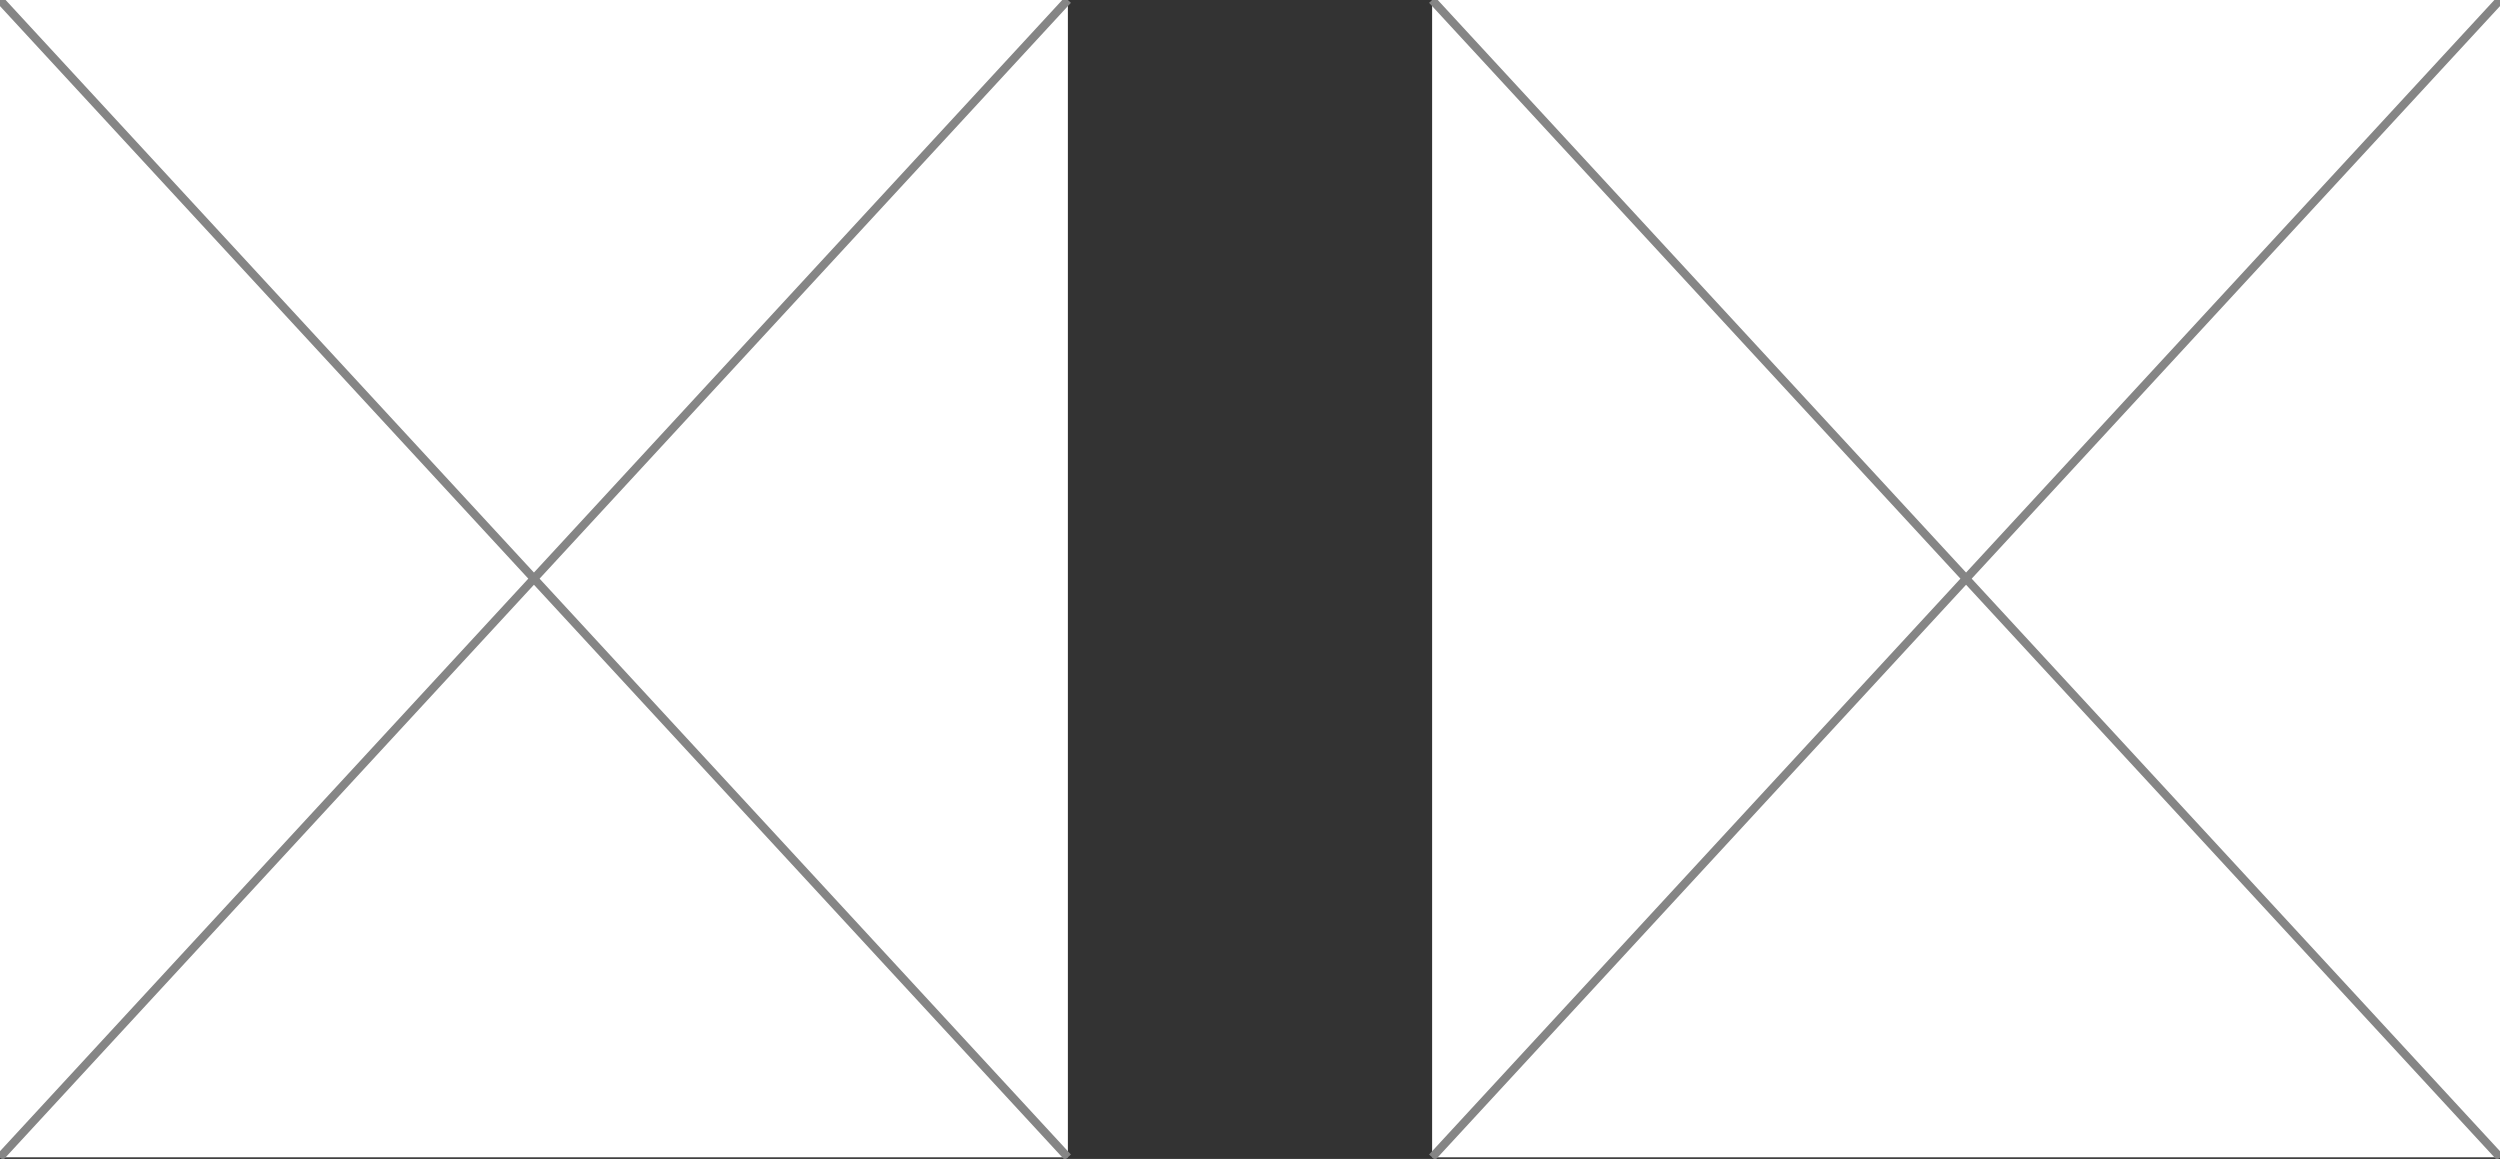 <svg width="302" height="140" viewBox="0 0 302 140" fill="none" xmlns="http://www.w3.org/2000/svg">
<rect x="0" y="0" width="302" height="140" fill="#333333" stroke="none"/>
<rect width="129" height="139.803" fill="white"/>
<rect x="173" width="129" height="139.803" fill="white"/>
<path d="M0 0L129 139.803" stroke="#858585"/>
<path d="M129 0L-4.14252e-06 139.803" stroke="#858585"/>
<path d="M173 0L302 139.803" stroke="#858585"/>
<path d="M302 0L173 139.803" stroke="#858585"/>
</svg>
